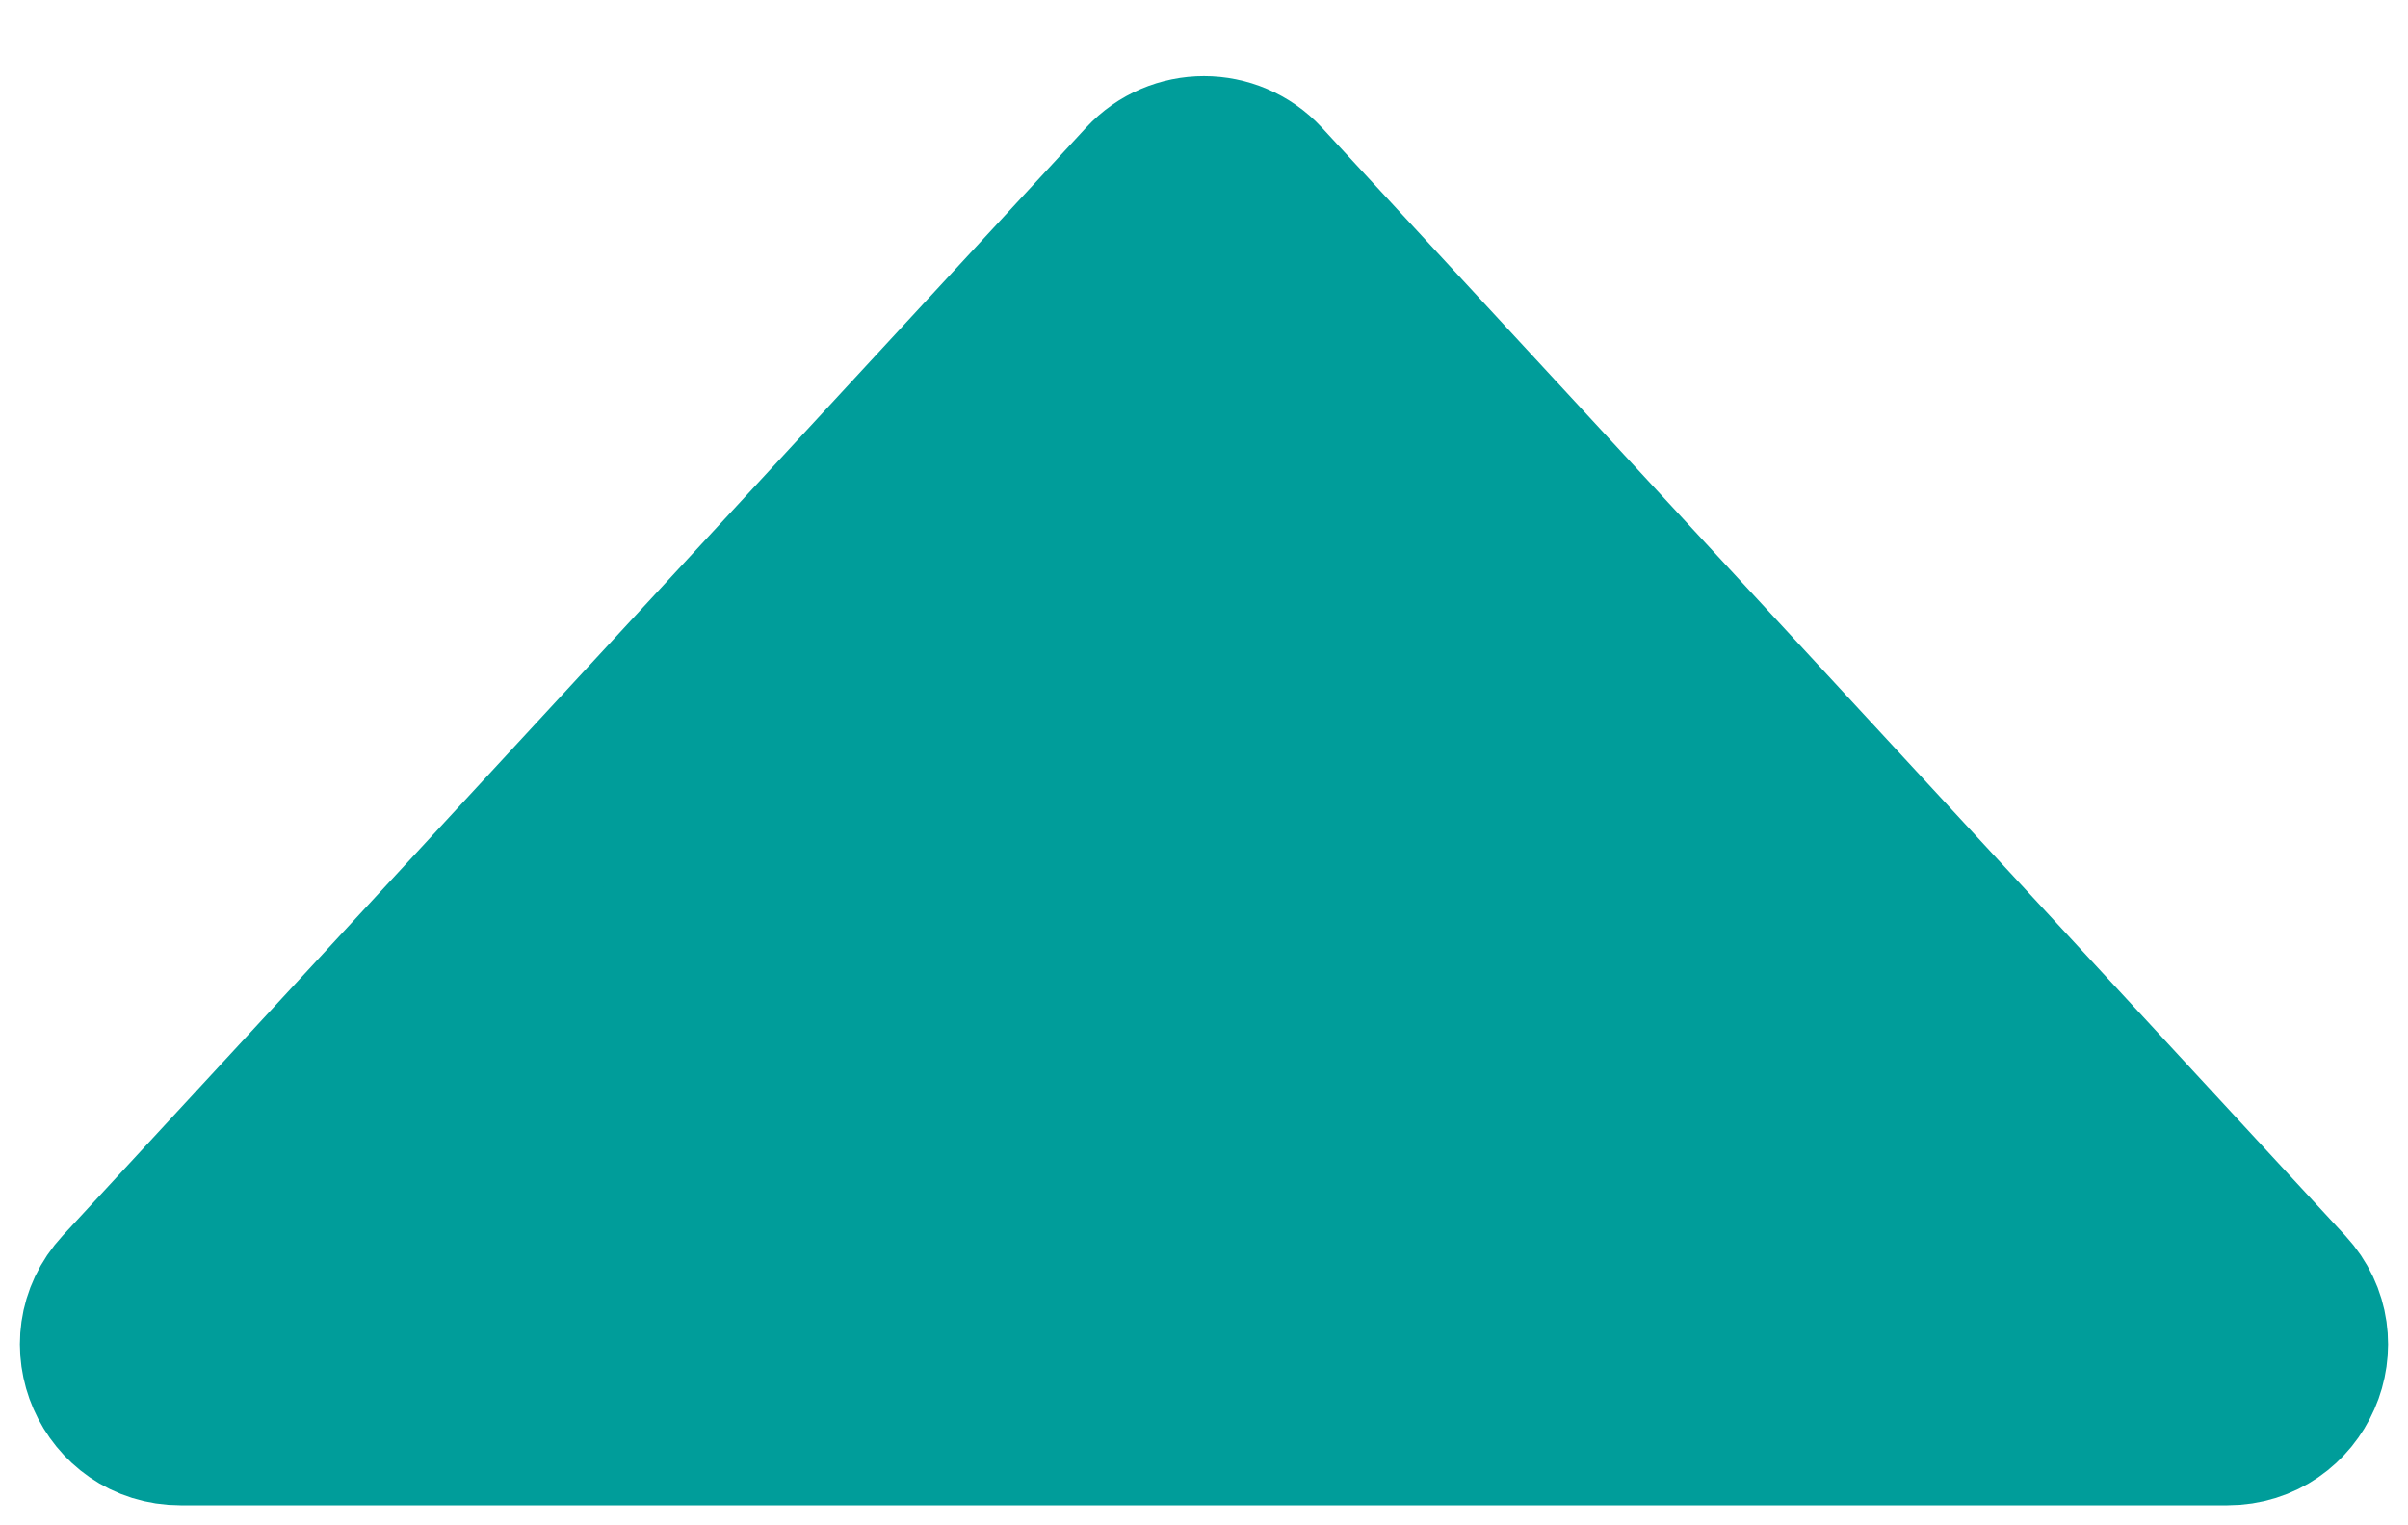 <svg width="30" height="19" viewBox="0 0 30 19" fill="none" xmlns="http://www.w3.org/2000/svg">
<path d="M14.265 2.269C14.661 1.84 15.339 1.84 15.735 2.269L28.485 16.071C29.076 16.712 28.622 17.75 27.75 17.75L2.25 17.75C1.378 17.75 0.924 16.712 1.515 16.071L14.265 2.269Z" fill="#009D9A" stroke="#009D9A" stroke-width="2"/>
</svg>
